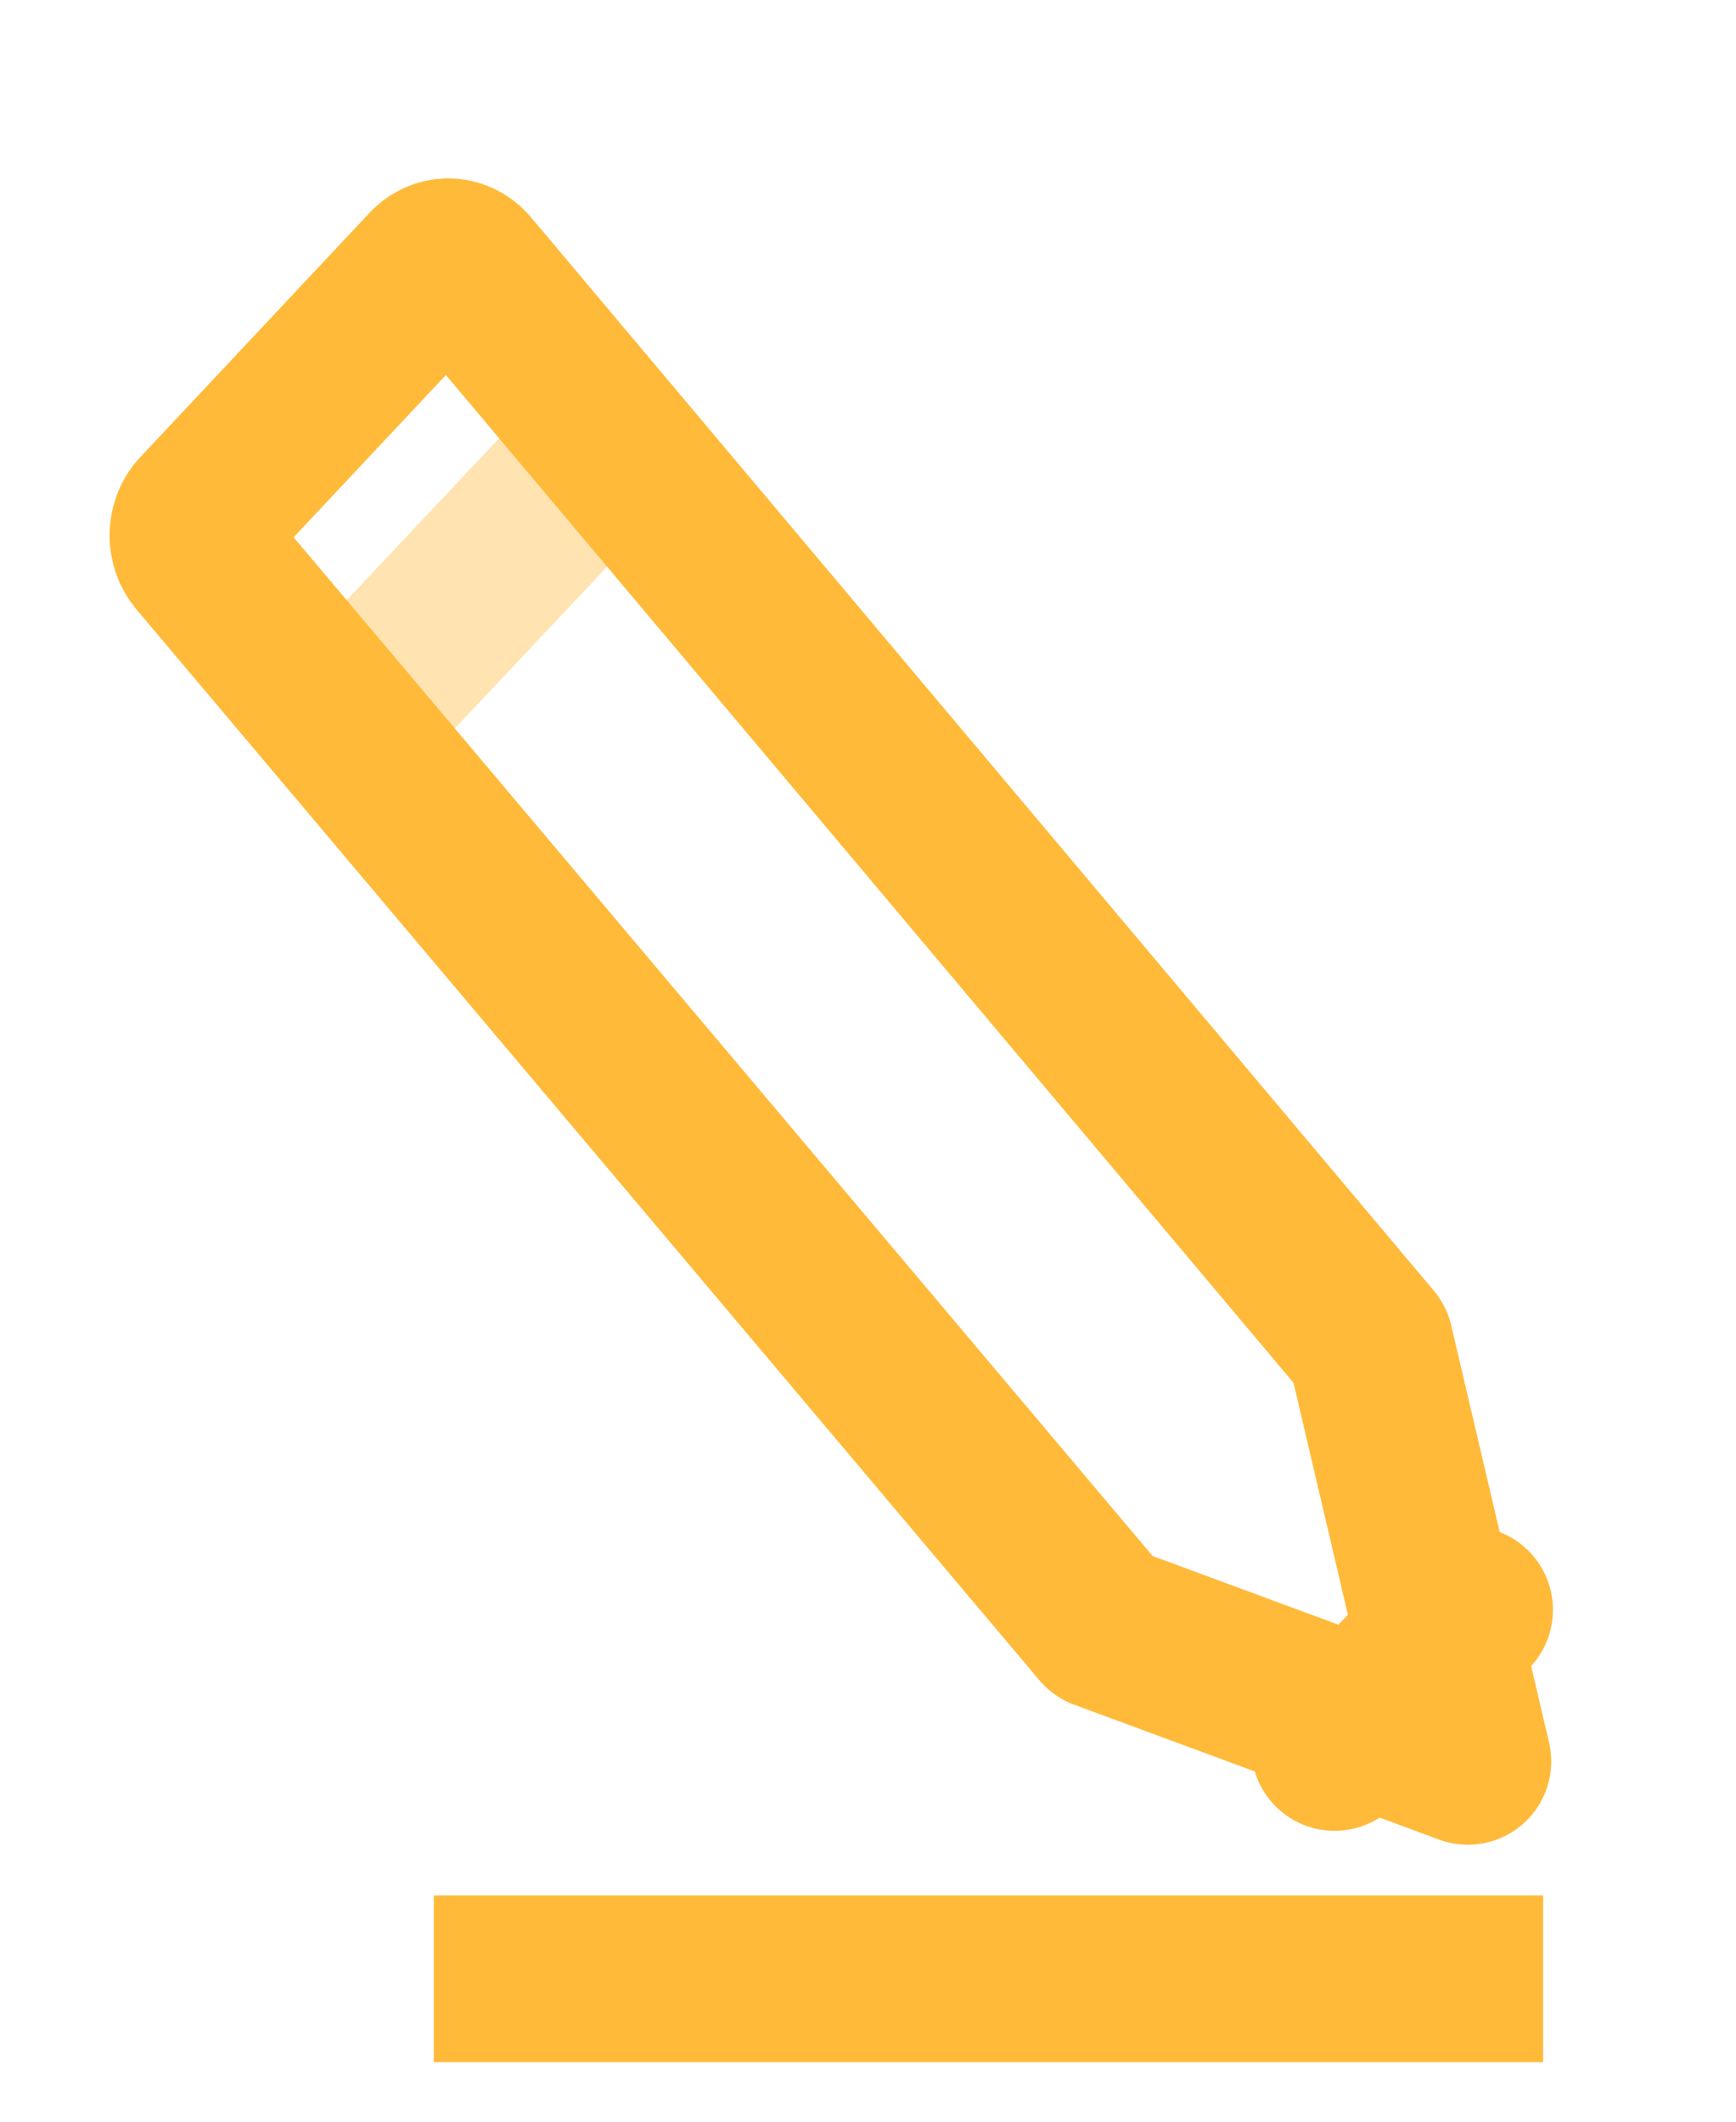 <?xml version="1.0" encoding="UTF-8"?>
<svg width="9px" height="11px" viewBox="0 0 9 11" version="1.1" xmlns="http://www.w3.org/2000/svg" xmlns:xlink="http://www.w3.org/1999/xlink">
    <!-- Generator: Sketch 43.1 (39012) - http://www.bohemiancoding.com/sketch -->
    <title>icon_editar</title>
    <desc>Created with Sketch.</desc>
    <defs></defs>
    <g id="Page-1" stroke="none" stroke-width="1" fill="none" fill-rule="evenodd" stroke-linejoin="round">
        <g id="DASHBOARD" transform="translate(-1025, -327)" stroke-width="0.864" stroke="#FFBA3A">
            <g id="CALENDARIO" transform="translate(557, 185)">
                <g id="CALENDARIO-Copy">
                    <g id="actividad01" transform="translate(238, 138)">
                        <g id="icon_editar" transform="translate(231, 5)">
                            <path d="M4.719,7.433 L6.61,8.132 L6.103,5.97 L1.42,0.402 C1.367,0.342 1.281,0.342 1.228,0.402 L0.044,1.664 C0.017,1.691 0.002,1.729 0,1.77 C-0.001,1.81 0.012,1.849 0.036,1.879 L4.719,7.433 Z" id="Shape" stroke-linecap="round"></path>
                            <path d="M2.166,1.288 L0.782,2.758" id="Shape" opacity="0.4" stroke-linecap="round"></path>
                            <path d="M6.619,7.346 L5.919,8.06" id="Shape" stroke-linecap="round"></path>
                            <path d="M7,9.259 L1.249,9.259" id="Shape"></path>
                        </g>
                    </g>
                </g>
            </g>
        </g>
    </g>
</svg>